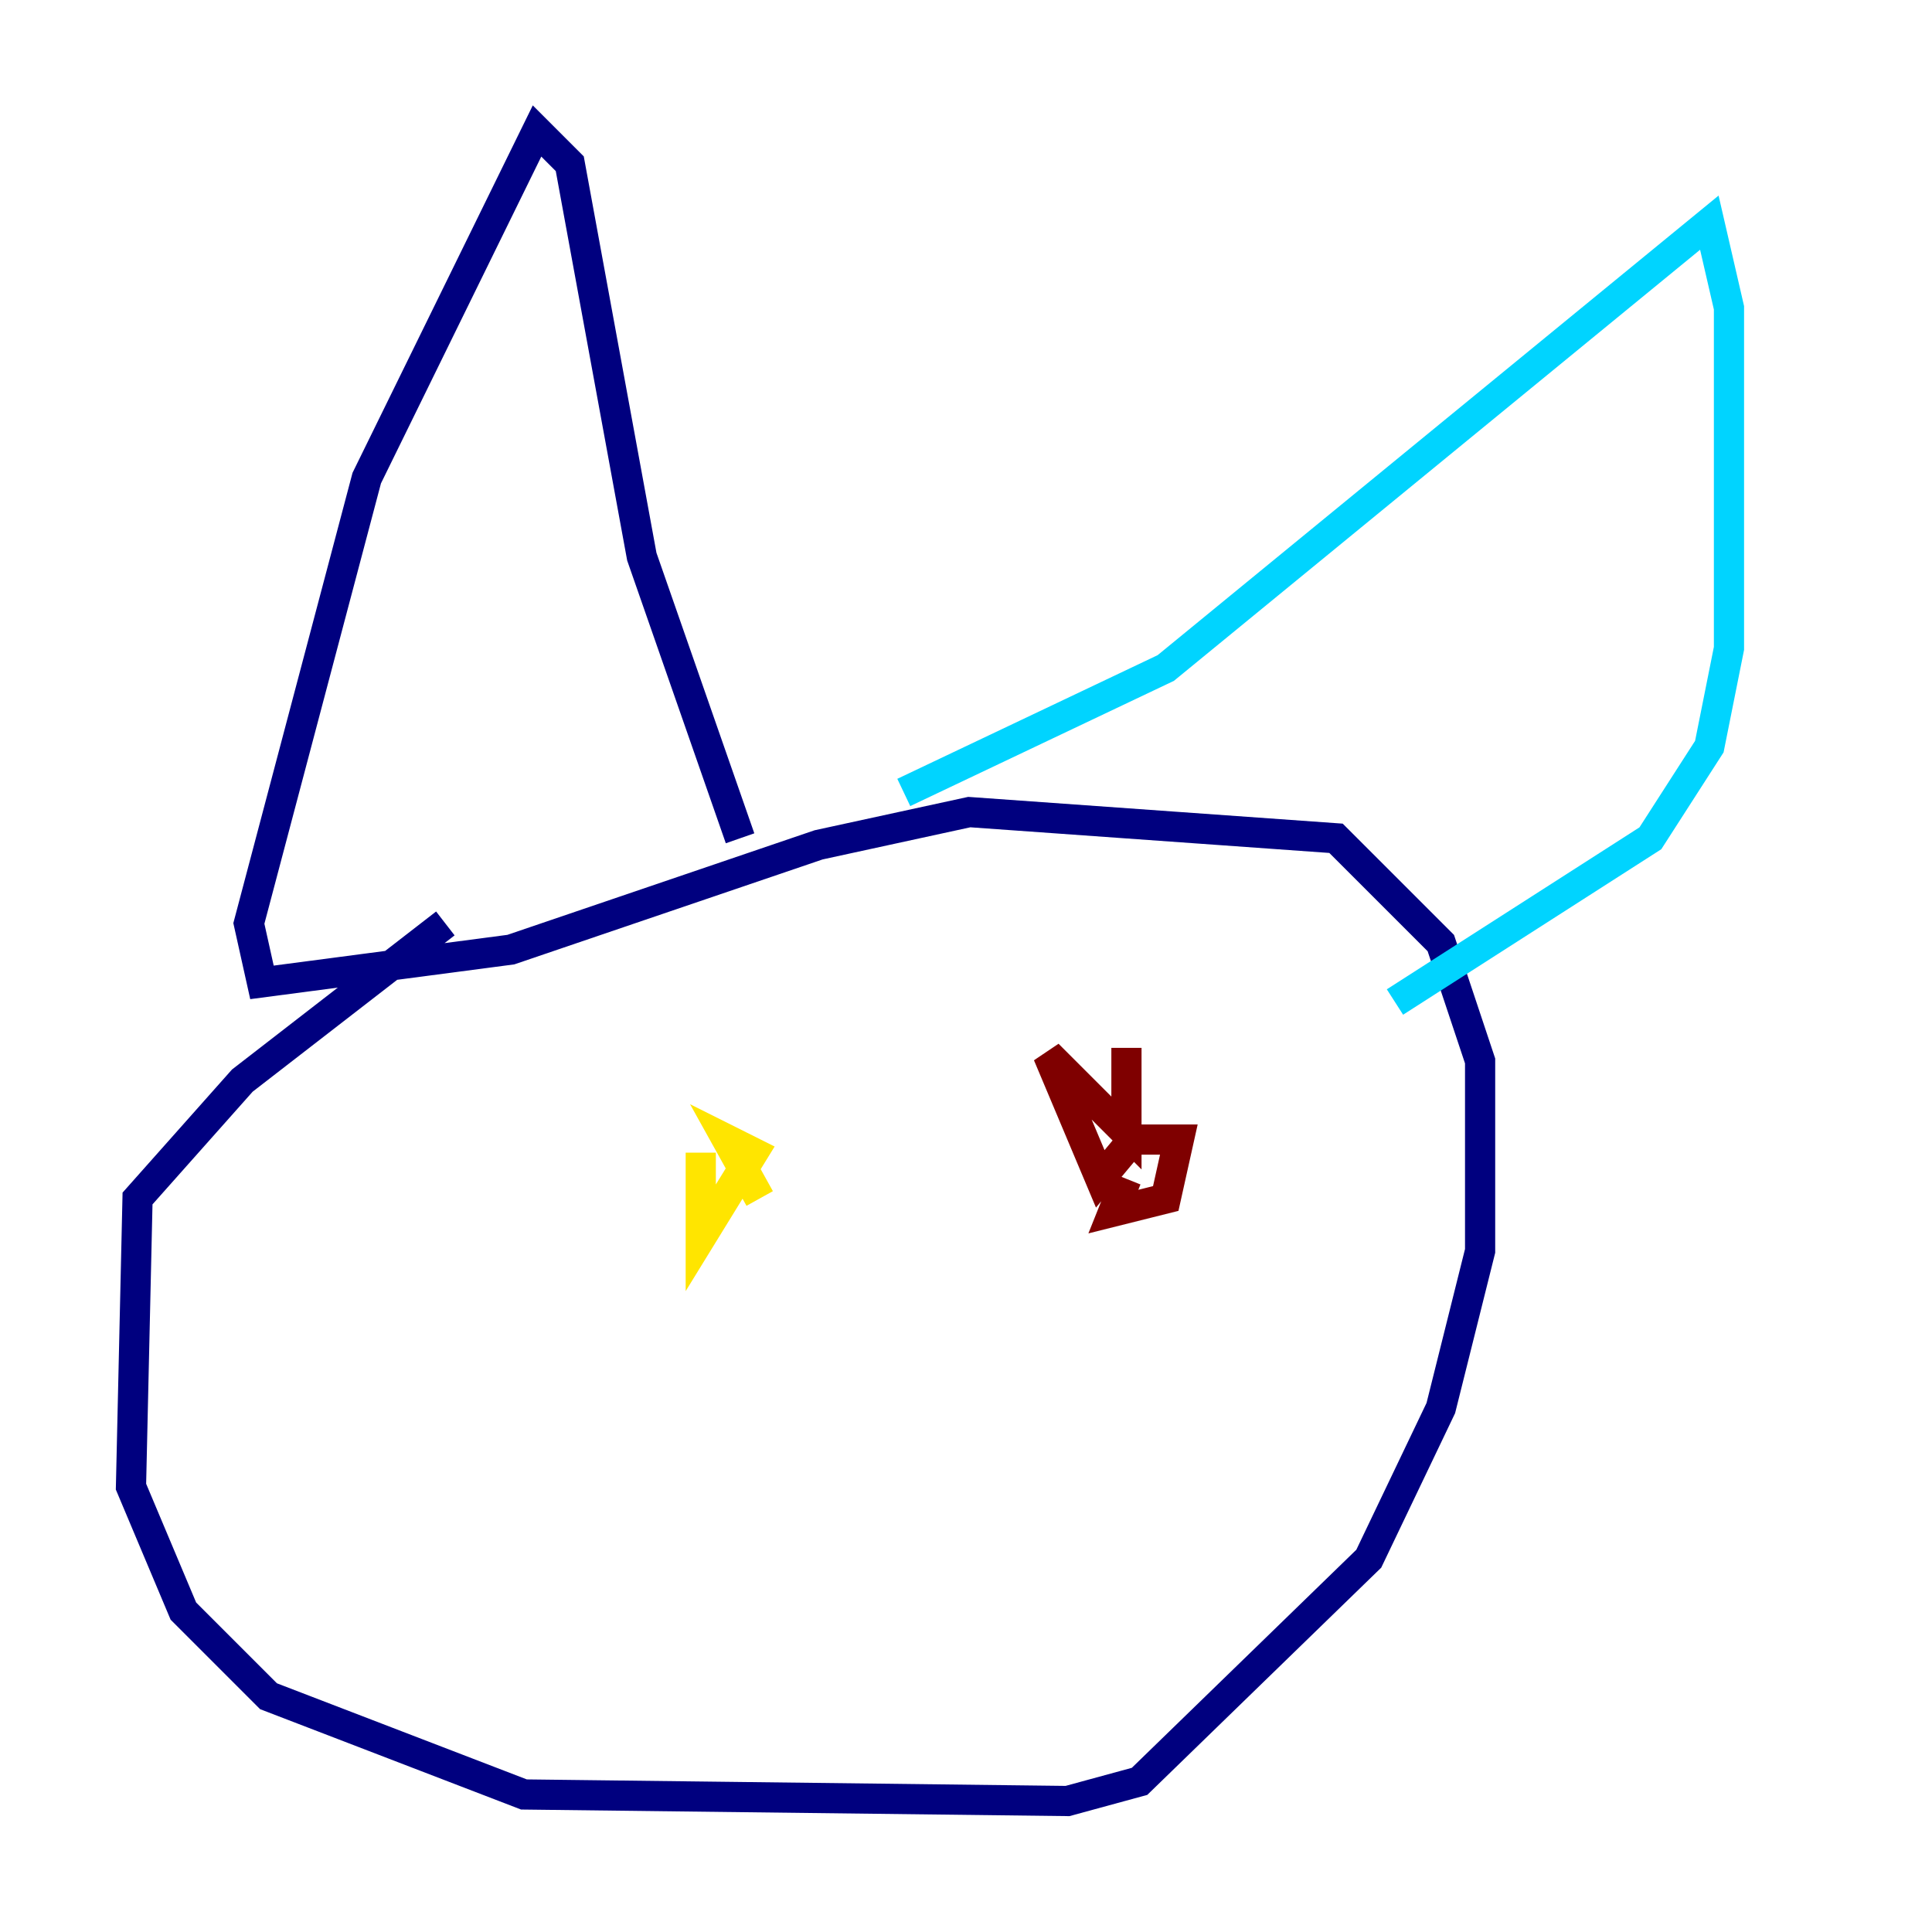<?xml version="1.0" encoding="utf-8" ?>
<svg baseProfile="tiny" height="128" version="1.2" viewBox="0,0,128,128" width="128" xmlns="http://www.w3.org/2000/svg" xmlns:ev="http://www.w3.org/2001/xml-events" xmlns:xlink="http://www.w3.org/1999/xlink"><defs /><polyline fill="none" points="29.505,61.18 16.054,71.593 9.112,79.403 8.678,98.495 12.149,106.739 17.79,112.38 34.712,118.888 70.725,119.322 75.498,118.02 90.685,103.268 95.458,93.288 98.061,82.875 98.061,70.291 95.458,62.481 88.515,55.539 64.217,53.803 54.237,55.973 33.844,62.915 17.356,65.085 16.488,61.18 24.298,31.675 35.58,8.678 37.749,10.848 42.522,36.881 49.031,55.539" stroke="#00007f" stroke-width="2" /><polyline fill="none" points="59.878,52.502 77.234,44.258 113.248,14.752 114.549,20.393 114.549,42.956 113.248,49.464 109.342,55.539 92.42,66.386" stroke="#00d4ff" stroke-width="2" /><polyline fill="none" points="46.427,76.366 46.427,82.007 49.898,76.366 48.163,75.498 50.332,79.403" stroke="#ffe500" stroke-width="2" /><polyline fill="none" points="74.63,78.102 73.763,80.271 77.234,79.403 78.102,75.498 75.064,75.498 72.895,78.102 69.424,69.858 74.63,75.064 74.63,69.424 74.63,74.197" stroke="#7f0000" stroke-width="2" /></svg>